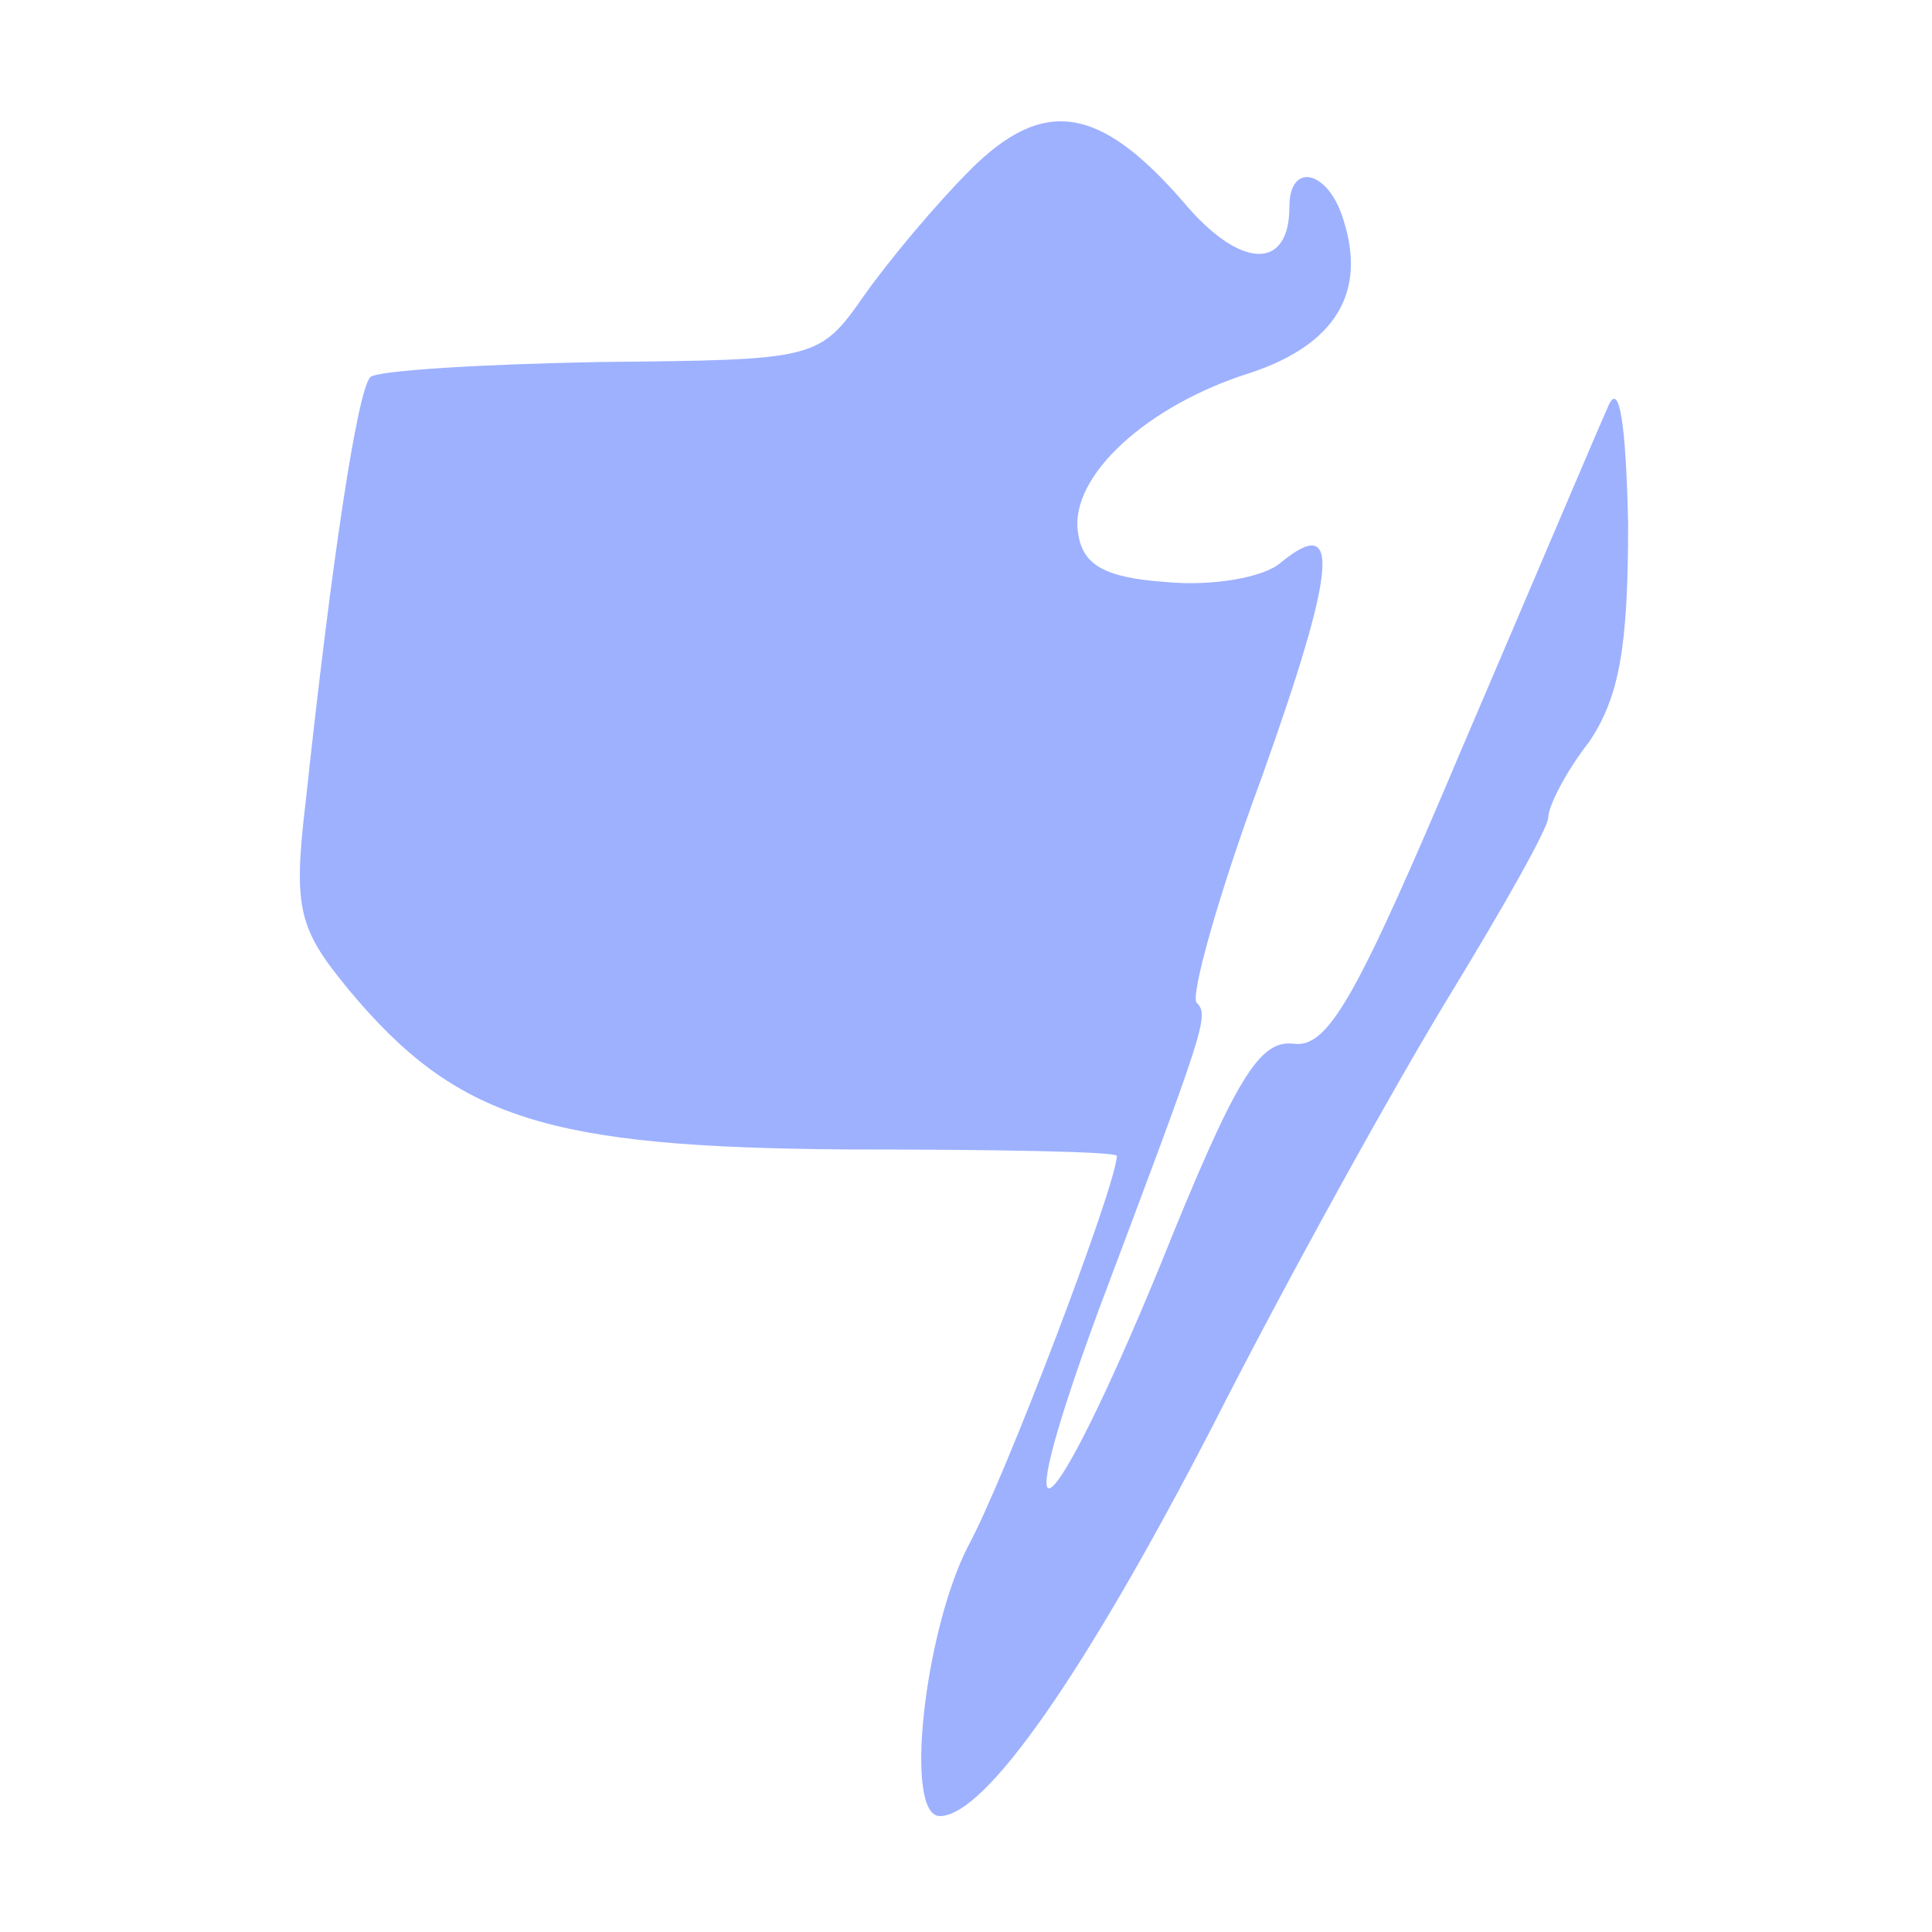 <?xml version="1.0" encoding="UTF-8"?>
<!-- Generated by Pixelmator Pro 3.4.3 -->
<svg width="450" height="450" viewBox="0 0 450 450" xmlns="http://www.w3.org/2000/svg">
    <g id="Associer">
        <path id="Trac" fill="#9EB1FF" stroke="none" d="M 225.96 39.593 C 218.423 47.13 207.368 60.195 201.338 68.738 C 190.785 83.813 190.283 83.813 140.033 84.315 C 111.893 84.818 87.773 86.325 86.265 87.833 C 83.25 90.848 77.22 130.545 71.19 186.825 C 68.175 211.95 69.683 216.473 81.24 230.543 C 106.365 260.693 127.47 267.225 197.318 267.728 C 231.99 267.728 260.13 268.23 260.13 269.235 C 260.13 275.768 234 344.61 225.458 360.188 C 215.408 379.785 210.383 423 218.925 423 C 229.478 423 252.593 389.835 282.24 332.55 C 299.828 297.878 324.952 252.653 337.515 232.05 C 350.077 211.448 360.63 192.855 360.63 190.343 C 360.63 187.83 364.65 179.79 370.177 172.755 C 377.212 162.203 379.222 150.645 379.222 122.003 C 378.72 98.888 377.212 88.838 374.7 94.365 C 372.187 99.893 357.112 135.57 340.53 174.263 C 315.907 232.553 309.375 244.11 301.335 243.105 C 293.295 242.1 287.768 251.145 270.18 294.863 C 244.553 357.173 233.498 366.218 255.608 305.918 C 280.733 239.085 281.738 236.573 278.723 233.558 C 277.215 232.05 283.748 208.433 293.798 181.298 C 311.385 132.053 312.39 119.49 298.32 131.048 C 294.3 134.565 282.24 136.575 271.688 135.57 C 257.115 134.565 252.09 131.55 251.085 124.013 C 249.075 110.948 267.165 94.365 291.285 86.828 C 310.883 80.295 318.42 68.235 312.892 51.15 C 309.375 39.593 300.33 37.583 300.33 48.135 C 300.33 63.21 288.773 62.708 275.708 47.13 C 256.11 24.518 243.045 22.508 225.96 39.593 Z"/>
    </g>
</svg>
